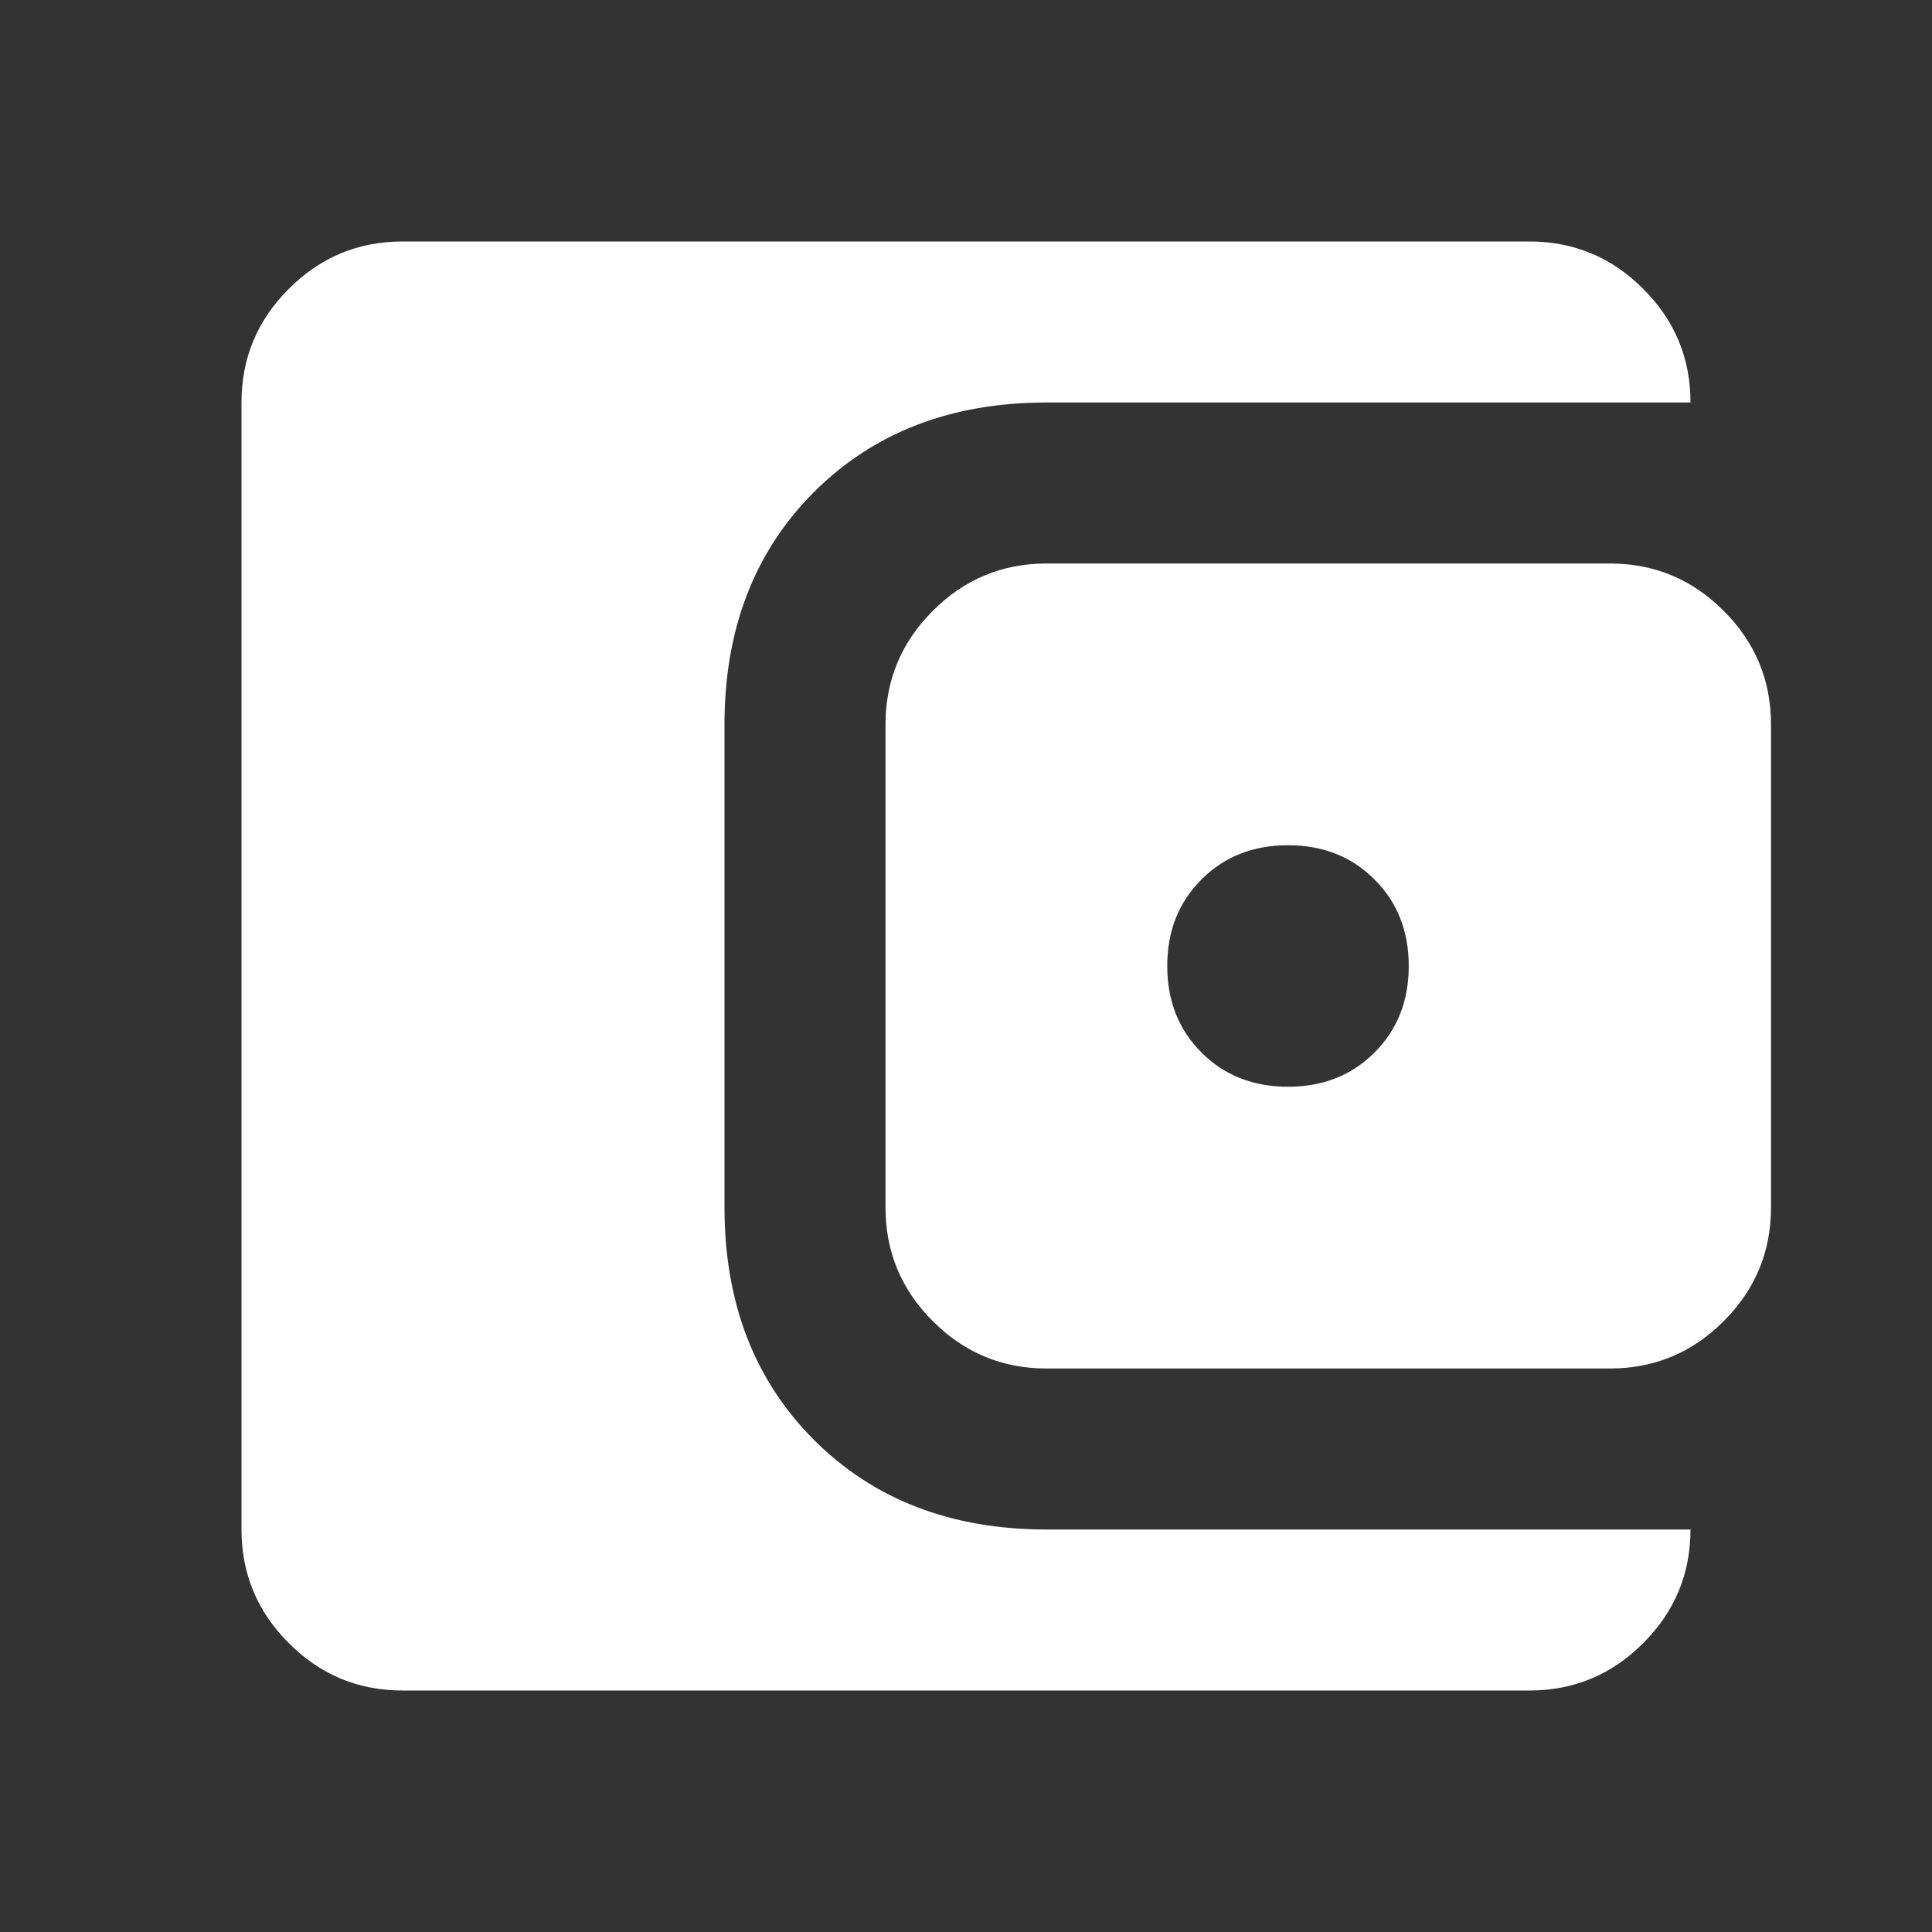 <svg width="18" height="18" viewBox="0 0 18 18" fill="none" xmlns="http://www.w3.org/2000/svg">
<rect x="0" y="0" width="18" height="18" fill="#333333" stroke="none"/>
<mask id="mask0_499_24207" style="mask-type:alpha" maskUnits="userSpaceOnUse" x="0" y="0" width="18" height="18">
<rect width="18" height="18" fill="#D9D9D9"/>
</mask>
<g mask="url(#mask0_499_24207)">
<path d="M3.75 15.75C3.337 15.75 2.984 15.603 2.691 15.309C2.397 15.016 2.25 14.662 2.25 14.25V3.75C2.25 3.337 2.397 2.984 2.691 2.691C2.984 2.397 3.337 2.25 3.75 2.25H14.25C14.662 2.25 15.016 2.397 15.309 2.691C15.603 2.984 15.75 3.337 15.75 3.75H9.75C8.863 3.75 8.141 4.028 7.584 4.584C7.028 5.141 6.75 5.862 6.75 6.75V11.25C6.75 12.137 7.028 12.859 7.584 13.416C8.141 13.972 8.863 14.25 9.75 14.25H15.75C15.75 14.662 15.603 15.016 15.309 15.309C15.016 15.603 14.662 15.75 14.25 15.75H3.75ZM9.75 12.75C9.338 12.75 8.984 12.603 8.691 12.309C8.397 12.016 8.25 11.662 8.25 11.25V6.75C8.25 6.338 8.397 5.984 8.691 5.691C8.984 5.397 9.338 5.25 9.75 5.25H15C15.412 5.25 15.766 5.397 16.059 5.691C16.353 5.984 16.5 6.338 16.5 6.75V11.25C16.5 11.662 16.353 12.016 16.059 12.309C15.766 12.603 15.412 12.75 15 12.75H9.75ZM12 10.125C12.325 10.125 12.594 10.019 12.806 9.806C13.019 9.594 13.125 9.325 13.125 9C13.125 8.675 13.019 8.406 12.806 8.194C12.594 7.981 12.325 7.875 12 7.875C11.675 7.875 11.406 7.981 11.194 8.194C10.981 8.406 10.875 8.675 10.875 9C10.875 9.325 10.981 9.594 11.194 9.806C11.406 10.019 11.675 10.125 12 10.125Z" fill="white"/>
</g>
</svg>
